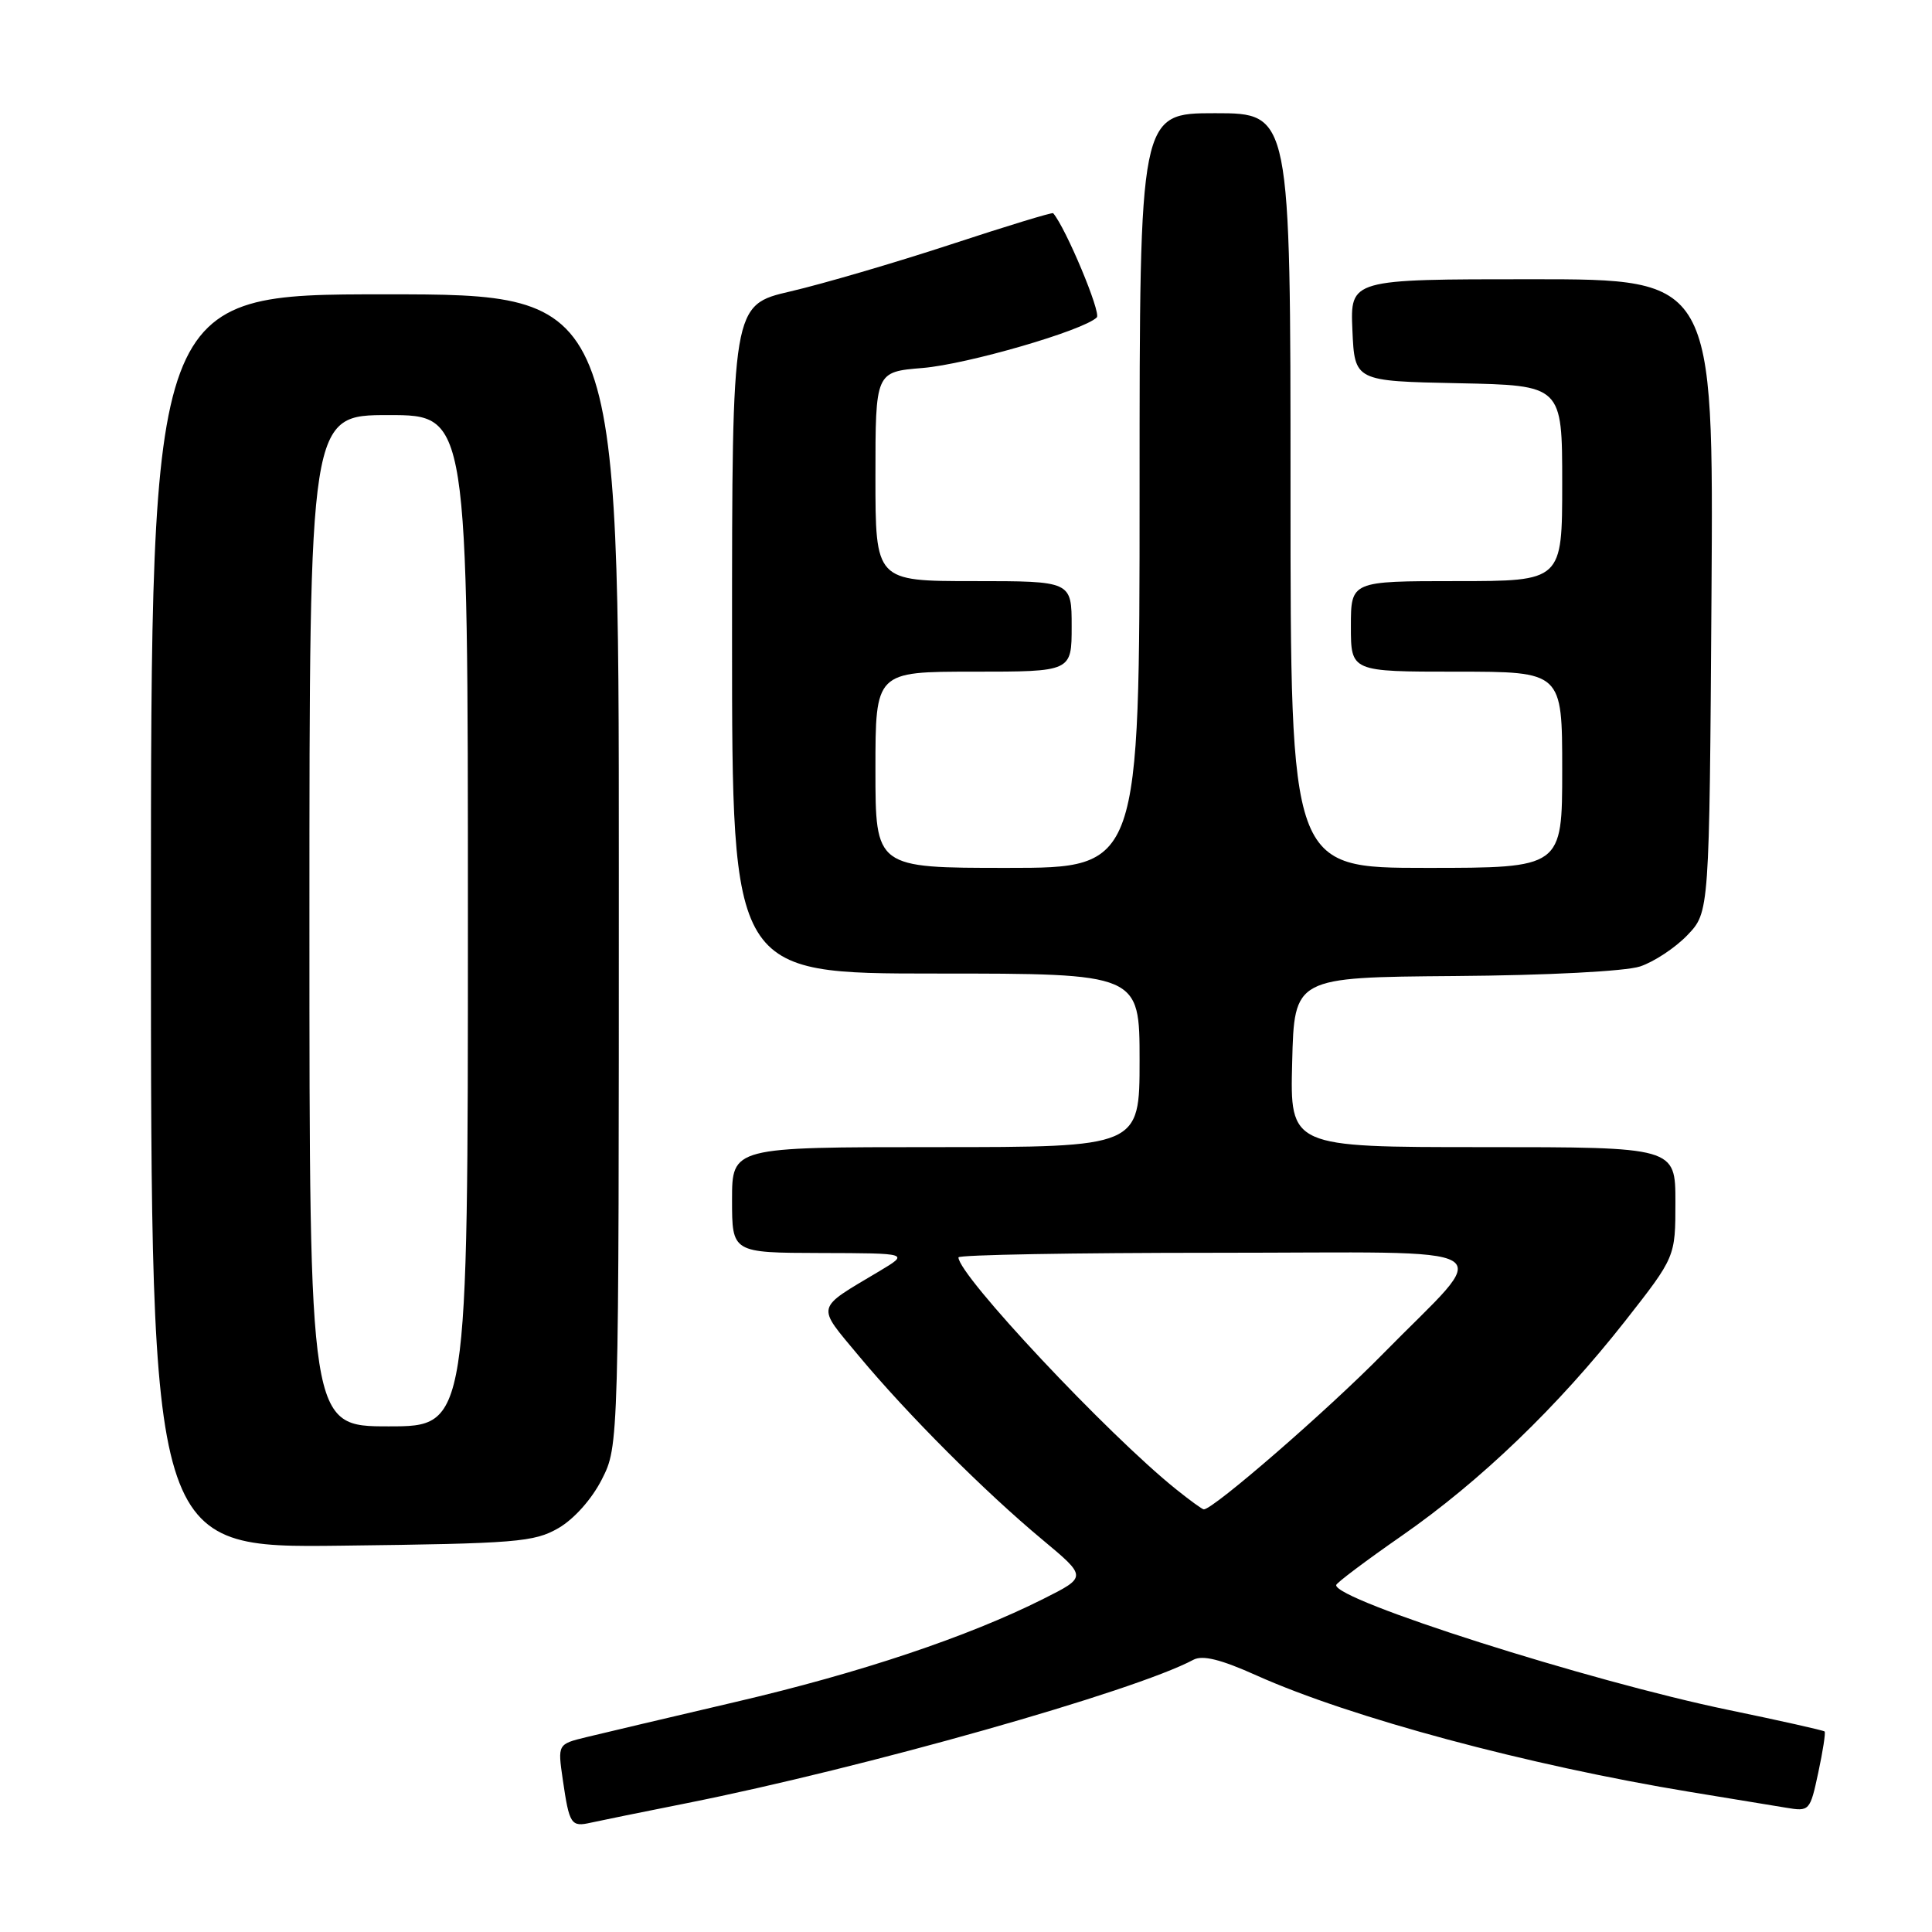 <?xml version="1.0" encoding="UTF-8" standalone="no"?>
<!DOCTYPE svg PUBLIC "-//W3C//DTD SVG 1.1//EN" "http://www.w3.org/Graphics/SVG/1.1/DTD/svg11.dtd" >
<svg xmlns="http://www.w3.org/2000/svg" xmlns:xlink="http://www.w3.org/1999/xlink" version="1.1" viewBox="0 0 256 256">
 <g >
 <path fill="currentColor"
d=" M 91.00 238.93 C 114.47 234.25 150.33 224.11 158.13 219.93 C 159.35 219.28 161.75 219.87 166.51 222.01 C 178.99 227.60 202.42 233.90 224.00 237.45 C 229.22 238.31 234.92 239.25 236.66 239.53 C 239.77 240.05 239.84 239.97 240.93 234.88 C 241.54 232.04 241.92 229.58 241.77 229.43 C 241.61 229.28 235.87 227.99 229.00 226.57 C 210.59 222.76 176.86 212.02 177.05 210.03 C 177.08 209.74 180.99 206.80 185.74 203.50 C 196.18 196.24 206.41 186.40 215.35 175.03 C 222.00 166.55 222.00 166.55 222.00 159.28 C 222.00 152.00 222.00 152.00 196.47 152.00 C 170.93 152.00 170.93 152.00 171.22 140.75 C 171.50 129.50 171.50 129.50 192.73 129.33 C 205.08 129.24 215.37 128.70 217.32 128.06 C 219.16 127.45 221.98 125.59 223.59 123.91 C 226.50 120.87 226.50 120.87 226.78 78.94 C 227.06 37.00 227.06 37.00 202.99 37.00 C 178.91 37.00 178.91 37.00 179.20 43.75 C 179.50 50.50 179.50 50.50 193.25 50.78 C 207.00 51.06 207.00 51.06 207.00 64.03 C 207.00 77.00 207.00 77.00 193.00 77.00 C 179.00 77.00 179.00 77.00 179.00 83.00 C 179.00 89.00 179.00 89.00 193.00 89.00 C 207.00 89.00 207.00 89.00 207.00 102.00 C 207.00 115.00 207.00 115.00 189.00 115.00 C 171.00 115.00 171.00 115.00 171.00 65.00 C 171.00 15.00 171.00 15.00 161.00 15.00 C 151.00 15.00 151.00 15.00 151.00 65.00 C 151.00 115.00 151.00 115.00 133.50 115.00 C 116.00 115.00 116.00 115.00 116.00 102.00 C 116.00 89.00 116.00 89.00 129.00 89.00 C 142.00 89.00 142.00 89.00 142.00 83.00 C 142.00 77.00 142.00 77.00 129.00 77.00 C 116.00 77.00 116.00 77.00 116.00 63.14 C 116.00 49.27 116.00 49.27 122.25 48.76 C 128.16 48.27 143.54 43.81 145.33 42.06 C 145.94 41.46 141.23 30.20 139.55 28.25 C 139.43 28.11 133.30 29.98 125.92 32.41 C 118.54 34.83 109.01 37.62 104.75 38.61 C 97.00 40.41 97.00 40.41 97.00 84.70 C 97.00 129.00 97.00 129.00 124.00 129.00 C 151.00 129.00 151.00 129.00 151.00 140.50 C 151.00 152.00 151.00 152.00 124.00 152.00 C 97.00 152.00 97.00 152.00 97.00 159.00 C 97.00 166.00 97.00 166.00 108.75 166.03 C 120.50 166.06 120.50 166.06 116.50 168.45 C 107.95 173.55 108.12 172.84 113.81 179.68 C 120.24 187.40 130.52 197.70 138.14 204.03 C 144.04 208.95 144.04 208.95 138.27 211.85 C 128.26 216.88 114.04 221.65 97.50 225.51 C 88.70 227.57 79.79 229.67 77.70 230.18 C 73.89 231.11 73.89 231.11 74.57 235.80 C 75.44 241.77 75.66 242.11 78.31 241.51 C 79.52 241.24 85.22 240.08 91.00 238.93 Z  M 74.00 202.48 C 76.07 201.28 78.42 198.64 79.75 196.02 C 82.00 191.58 82.00 191.58 82.00 115.29 C 82.00 39.00 82.00 39.00 51.00 39.00 C 20.00 39.00 20.00 39.00 20.00 122.06 C 20.00 205.12 20.00 205.12 45.25 204.81 C 68.45 204.53 70.78 204.34 74.00 202.48 Z  M 155.83 197.33 C 146.78 190.07 127.00 168.98 127.00 166.61 C 127.00 166.27 142.33 166.00 161.06 166.00 C 200.56 166.00 197.95 164.42 183.24 179.40 C 175.94 186.84 160.78 200.00 159.51 200.00 C 159.31 200.00 157.66 198.80 155.83 197.33 Z  M 41.00 122.00 C 41.00 55.00 41.00 55.00 51.50 55.00 C 62.00 55.00 62.00 55.00 62.00 122.00 C 62.00 189.00 62.00 189.00 51.50 189.00 C 41.00 189.00 41.00 189.00 41.00 122.00 Z "/>
</g>
</svg>